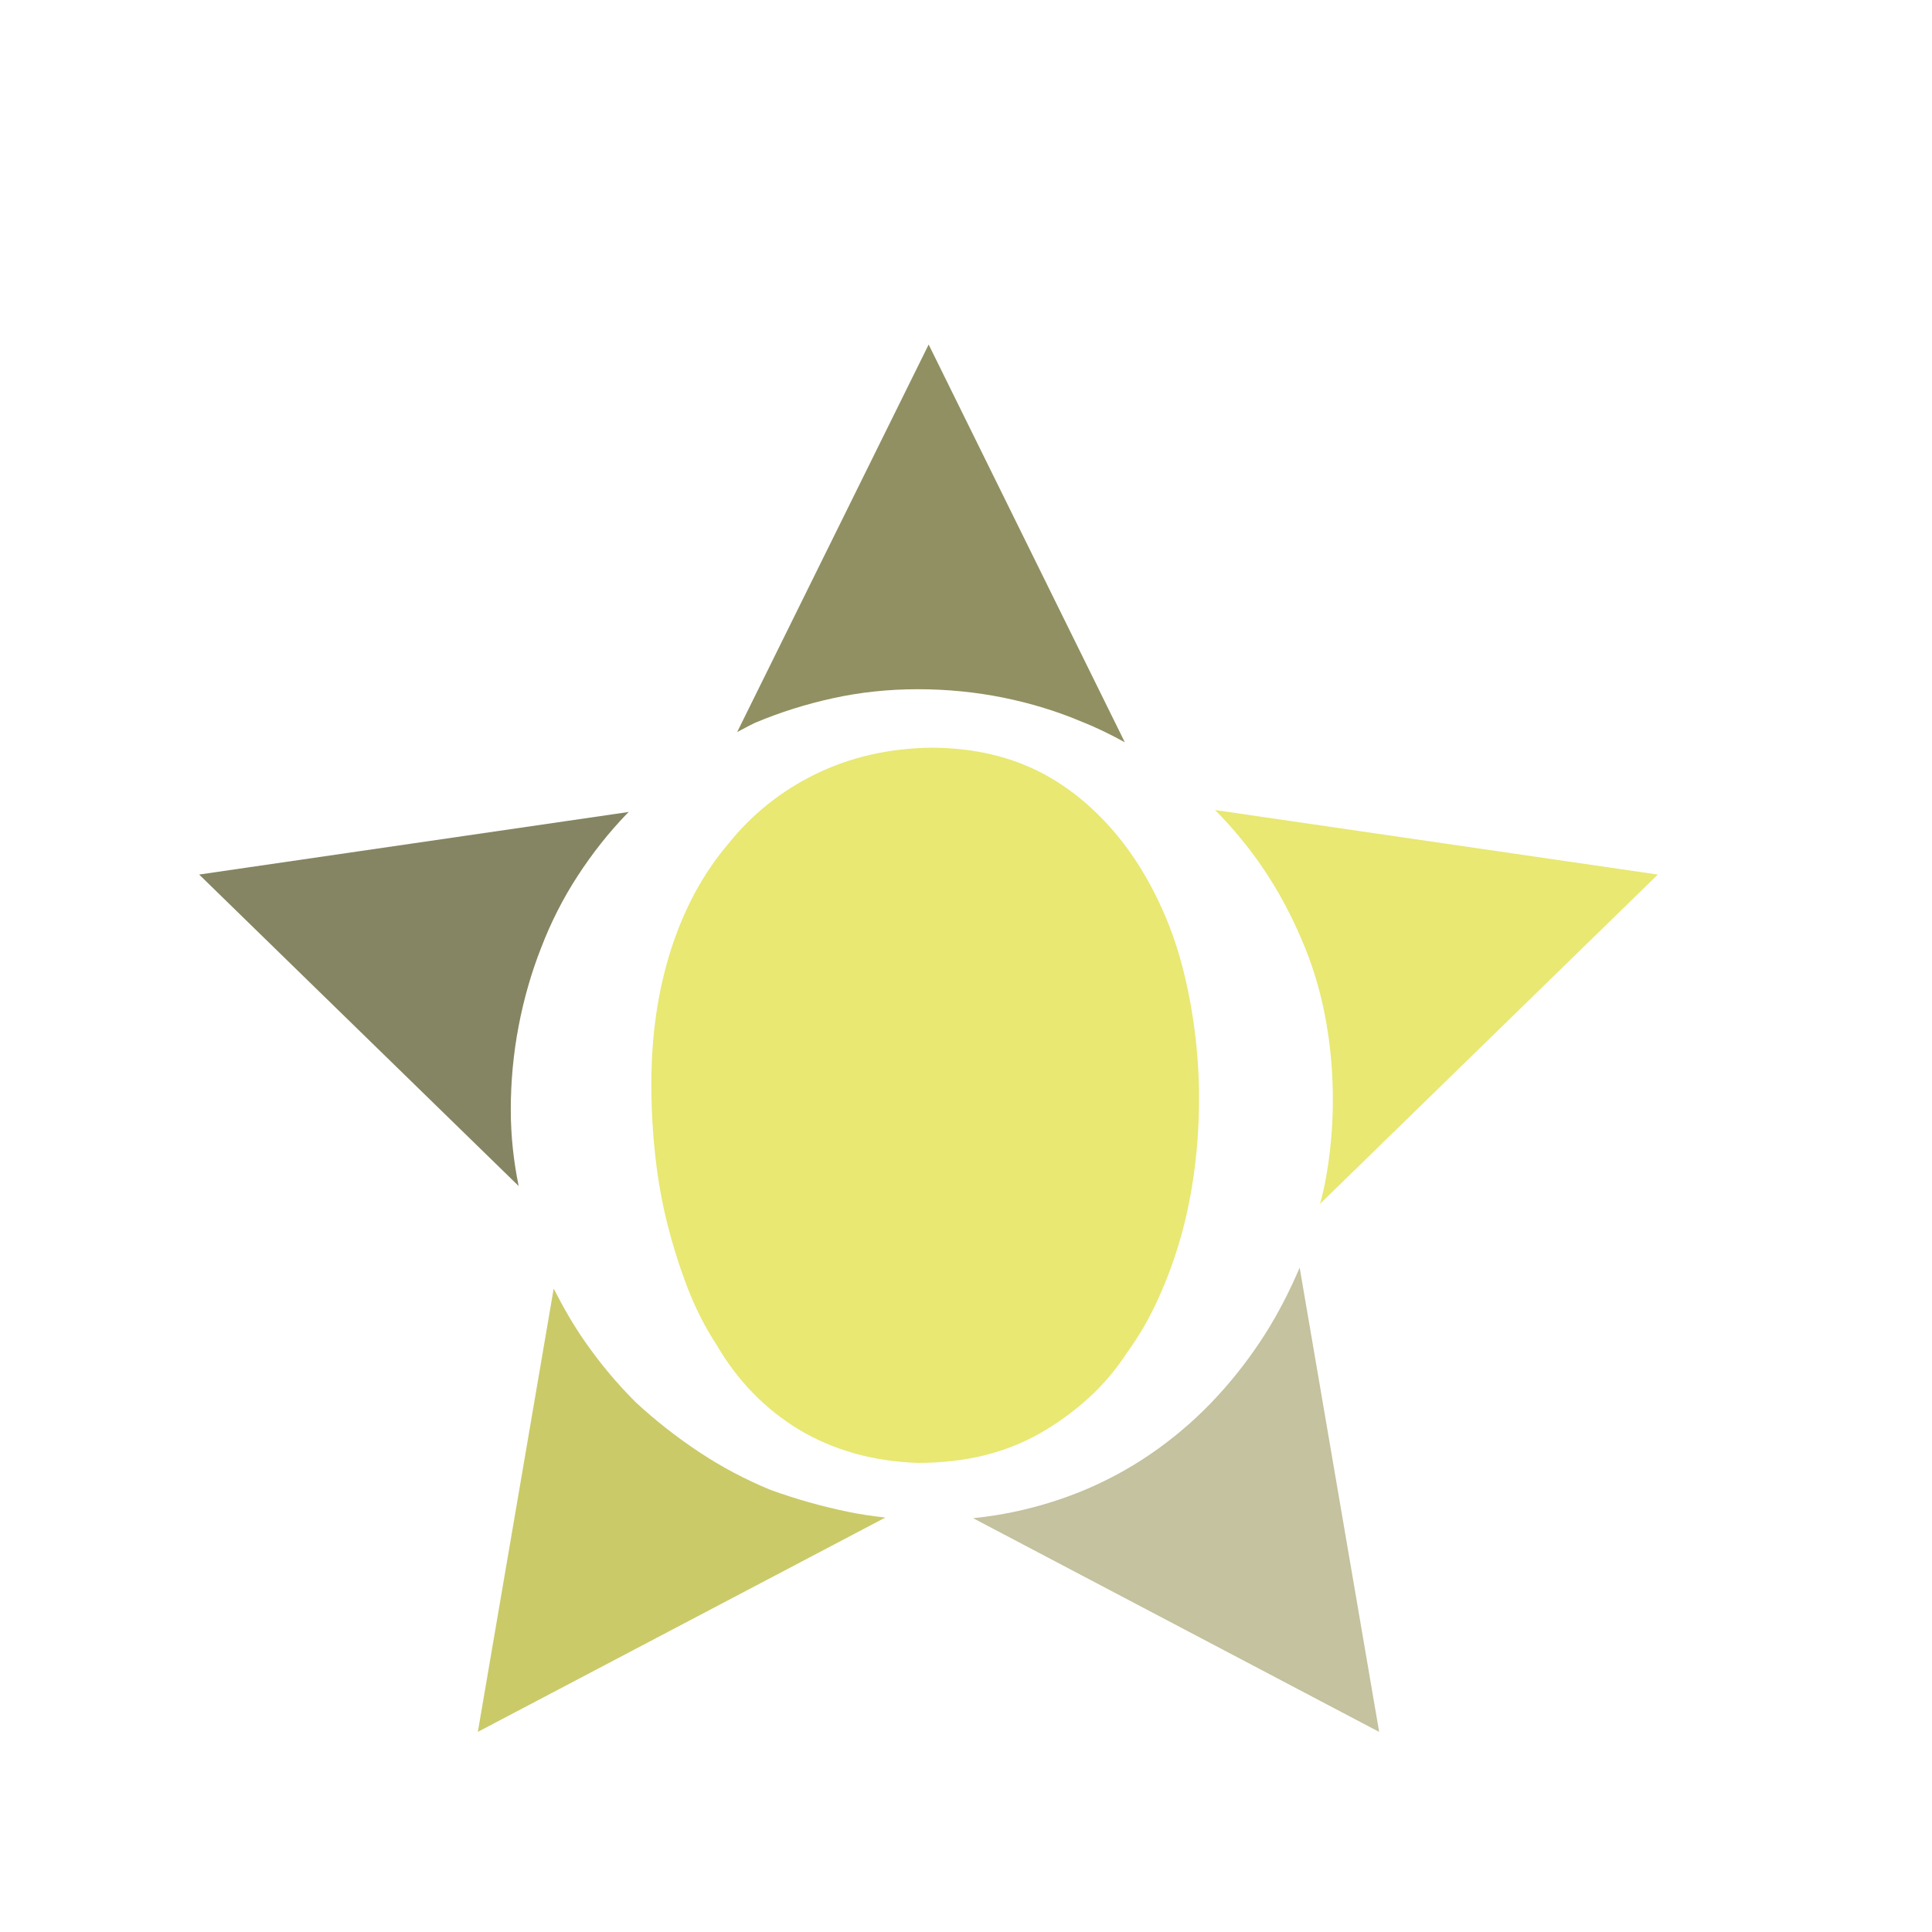 <?xml version="1.0" encoding="iso-8859-1"?>
<!-- Generator: Adobe Illustrator 13.0.0, SVG Export Plug-In . SVG Version: 6.00 Build 14948)  -->
<!DOCTYPE svg PUBLIC "-//W3C//DTD SVG 1.1//EN" "http://www.w3.org/Graphics/SVG/1.1/DTD/svg11.dtd">
<svg version="1.1" id="Layer_1" xmlns="http://www.w3.org/2000/svg" xmlns:xlink="http://www.w3.org/1999/xlink" x="0px" y="0px"
	 width="100px" height="100px" viewBox="0 0 100 100" enable-background="new 0 0 100 100" xml:space="preserve">
<g>
	<path fill="#E8E873" d="M56.299,72.403c0.775-0.699,1.453-1.492,2.035-2.387c0.621-0.854,1.166-1.795,1.629-2.824
		c0.467-1.027,0.854-2.097,1.166-3.201c0.311-1.105,0.541-2.26,0.699-3.464c0.154-1.201,0.234-2.424,0.234-3.665
		c0-1.203-0.08-2.397-0.234-3.581c-0.158-1.183-0.379-2.317-0.67-3.403c-0.291-1.087-0.67-2.126-1.137-3.115
		c-0.463-0.99-0.988-1.894-1.57-2.707c-0.582-0.817-1.24-1.563-1.98-2.243c-0.736-0.678-1.531-1.25-2.385-1.718
		c-0.854-0.464-1.775-0.812-2.766-1.046c-0.988-0.233-2.046-0.349-3.17-0.349c-2.175,0.038-4.156,0.495-5.939,1.369
		c-1.785,0.871-3.299,2.084-4.539,3.636c-1.281,1.514-2.262,3.329-2.941,5.442c-0.678,2.117-1.017,4.432-1.017,6.956
		c0,1.241,0.066,2.485,0.203,3.724c0.136,1.245,0.351,2.438,0.64,3.58c0.292,1.145,0.64,2.241,1.048,3.292
		c0.407,1.046,0.902,2.017,1.484,2.908c0.543,0.931,1.173,1.767,1.891,2.502c0.719,0.738,1.515,1.369,2.386,1.894
		c0.875,0.522,1.825,0.93,2.852,1.222c1.028,0.29,2.125,0.456,3.291,0.494c1.201,0,2.327-0.124,3.375-0.376
		c1.049-0.255,2.016-0.632,2.91-1.136C54.686,73.703,55.521,73.101,56.299,72.403z"/>
	<path fill="#C4C29F" d="M67.27,65.612c-0.512,1.201-1.098,2.347-1.773,3.414c-0.738,1.166-1.574,2.251-2.504,3.26
		c-0.93,1.01-1.953,1.912-3.057,2.706c-1.105,0.797-2.279,1.466-3.521,2.01c-1.242,0.543-2.553,0.96-3.93,1.252
		c-0.693,0.146-1.398,0.253-2.117,0.327l21.017,11.062L67.27,65.612z"/>
	<path fill="#CACA69" d="M39.885,77.118c-1.321-0.544-2.562-1.203-3.728-1.98c-1.163-0.774-2.25-1.629-3.257-2.562
		c-0.972-0.97-1.854-2.025-2.649-3.172c-0.598-0.86-1.114-1.771-1.592-2.708l-3.926,22.946l21.093-11.094
		c-0.648-0.071-1.292-0.165-1.925-0.295C42.501,77.962,41.166,77.582,39.885,77.118z"/>
	<path fill="#858563" d="M26.845,53.107c0.271-1.416,0.659-2.766,1.163-4.046c0.504-1.317,1.135-2.562,1.893-3.725
		c0.757-1.166,1.6-2.232,2.532-3.201c0.036-0.038,0.076-0.07,0.112-0.108l-22.237,3.239l16.538,16.123
		c-0.262-1.283-0.408-2.598-0.408-3.944C26.438,55.969,26.574,54.524,26.845,53.107z"/>
	<path fill="#E8E873" d="M67.357,48.597c0.543,1.241,0.949,2.557,1.221,3.957c0.273,1.398,0.41,2.853,0.41,4.364
		c0,1.477-0.137,2.922-0.41,4.338c-0.068,0.36-0.166,0.703-0.25,1.053l17.482-17.042l-22.92-3.34
		c0.939,0.948,1.781,1.967,2.518,3.061C66.164,46.112,66.812,47.315,67.357,48.597z"/>
	<path fill="#909062" d="M43.113,36.14c1.418-0.312,2.88-0.466,4.396-0.466c1.513,0,2.987,0.146,4.424,0.436
		c1.434,0.292,2.793,0.708,4.074,1.253c0.762,0.299,1.494,0.663,2.215,1.059L48.067,17.833l-9.913,20.06
		c0.305-0.157,0.602-0.327,0.913-0.474C40.349,36.876,41.696,36.45,43.113,36.14z"/>
</g>
</svg>
